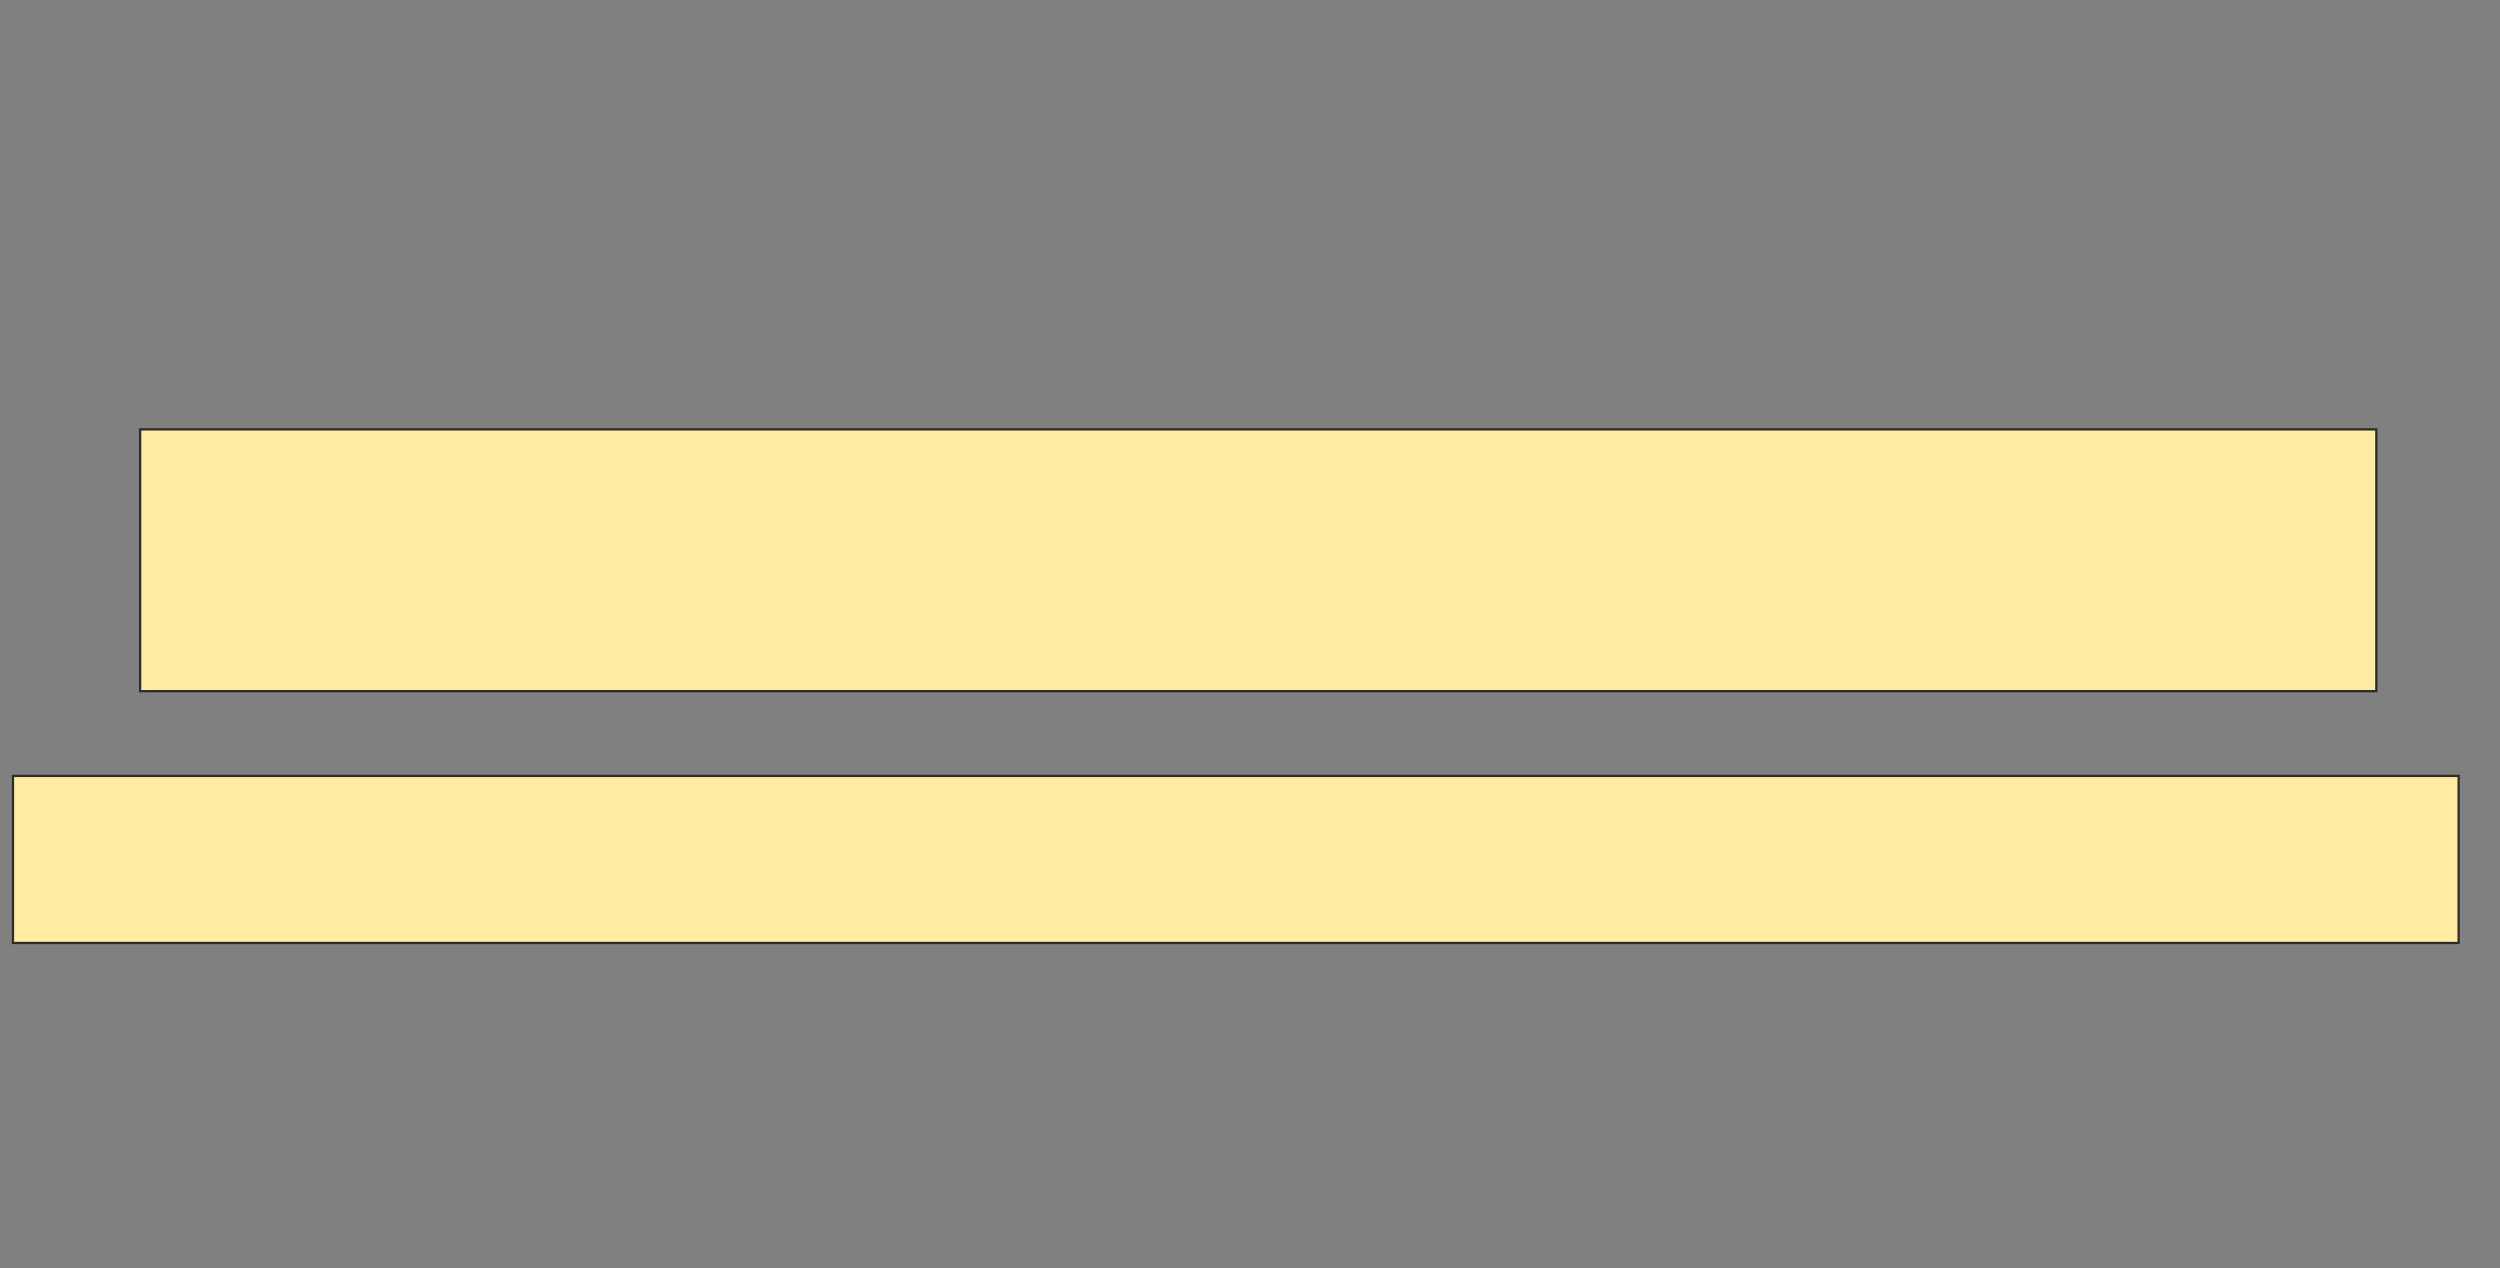 <svg height="553" width="1090" xmlns="http://www.w3.org/2000/svg">
 <rect width="100%" height="100%" fill="#808080" stroke="none"/>
 <!-- Created with Image Occlusion Enhanced -->
 <g>
  <title>Labels</title>
 </g>
 <g>
  <title>Masks</title>
  <rect fill="#FFEBA2" height="114.13" id="afc1800d3ca84750b81c9607bf82d31d-ao-1" stroke="#2D2D2D" width="975" x="61.087" y="187.217"/>
  <rect fill="#FFEBA2" height="72.826" id="afc1800d3ca84750b81c9607bf82d31d-ao-2" stroke="#2D2D2D" width="1066.304" x="5.652" y="338.304"/>
  
 </g>
</svg>